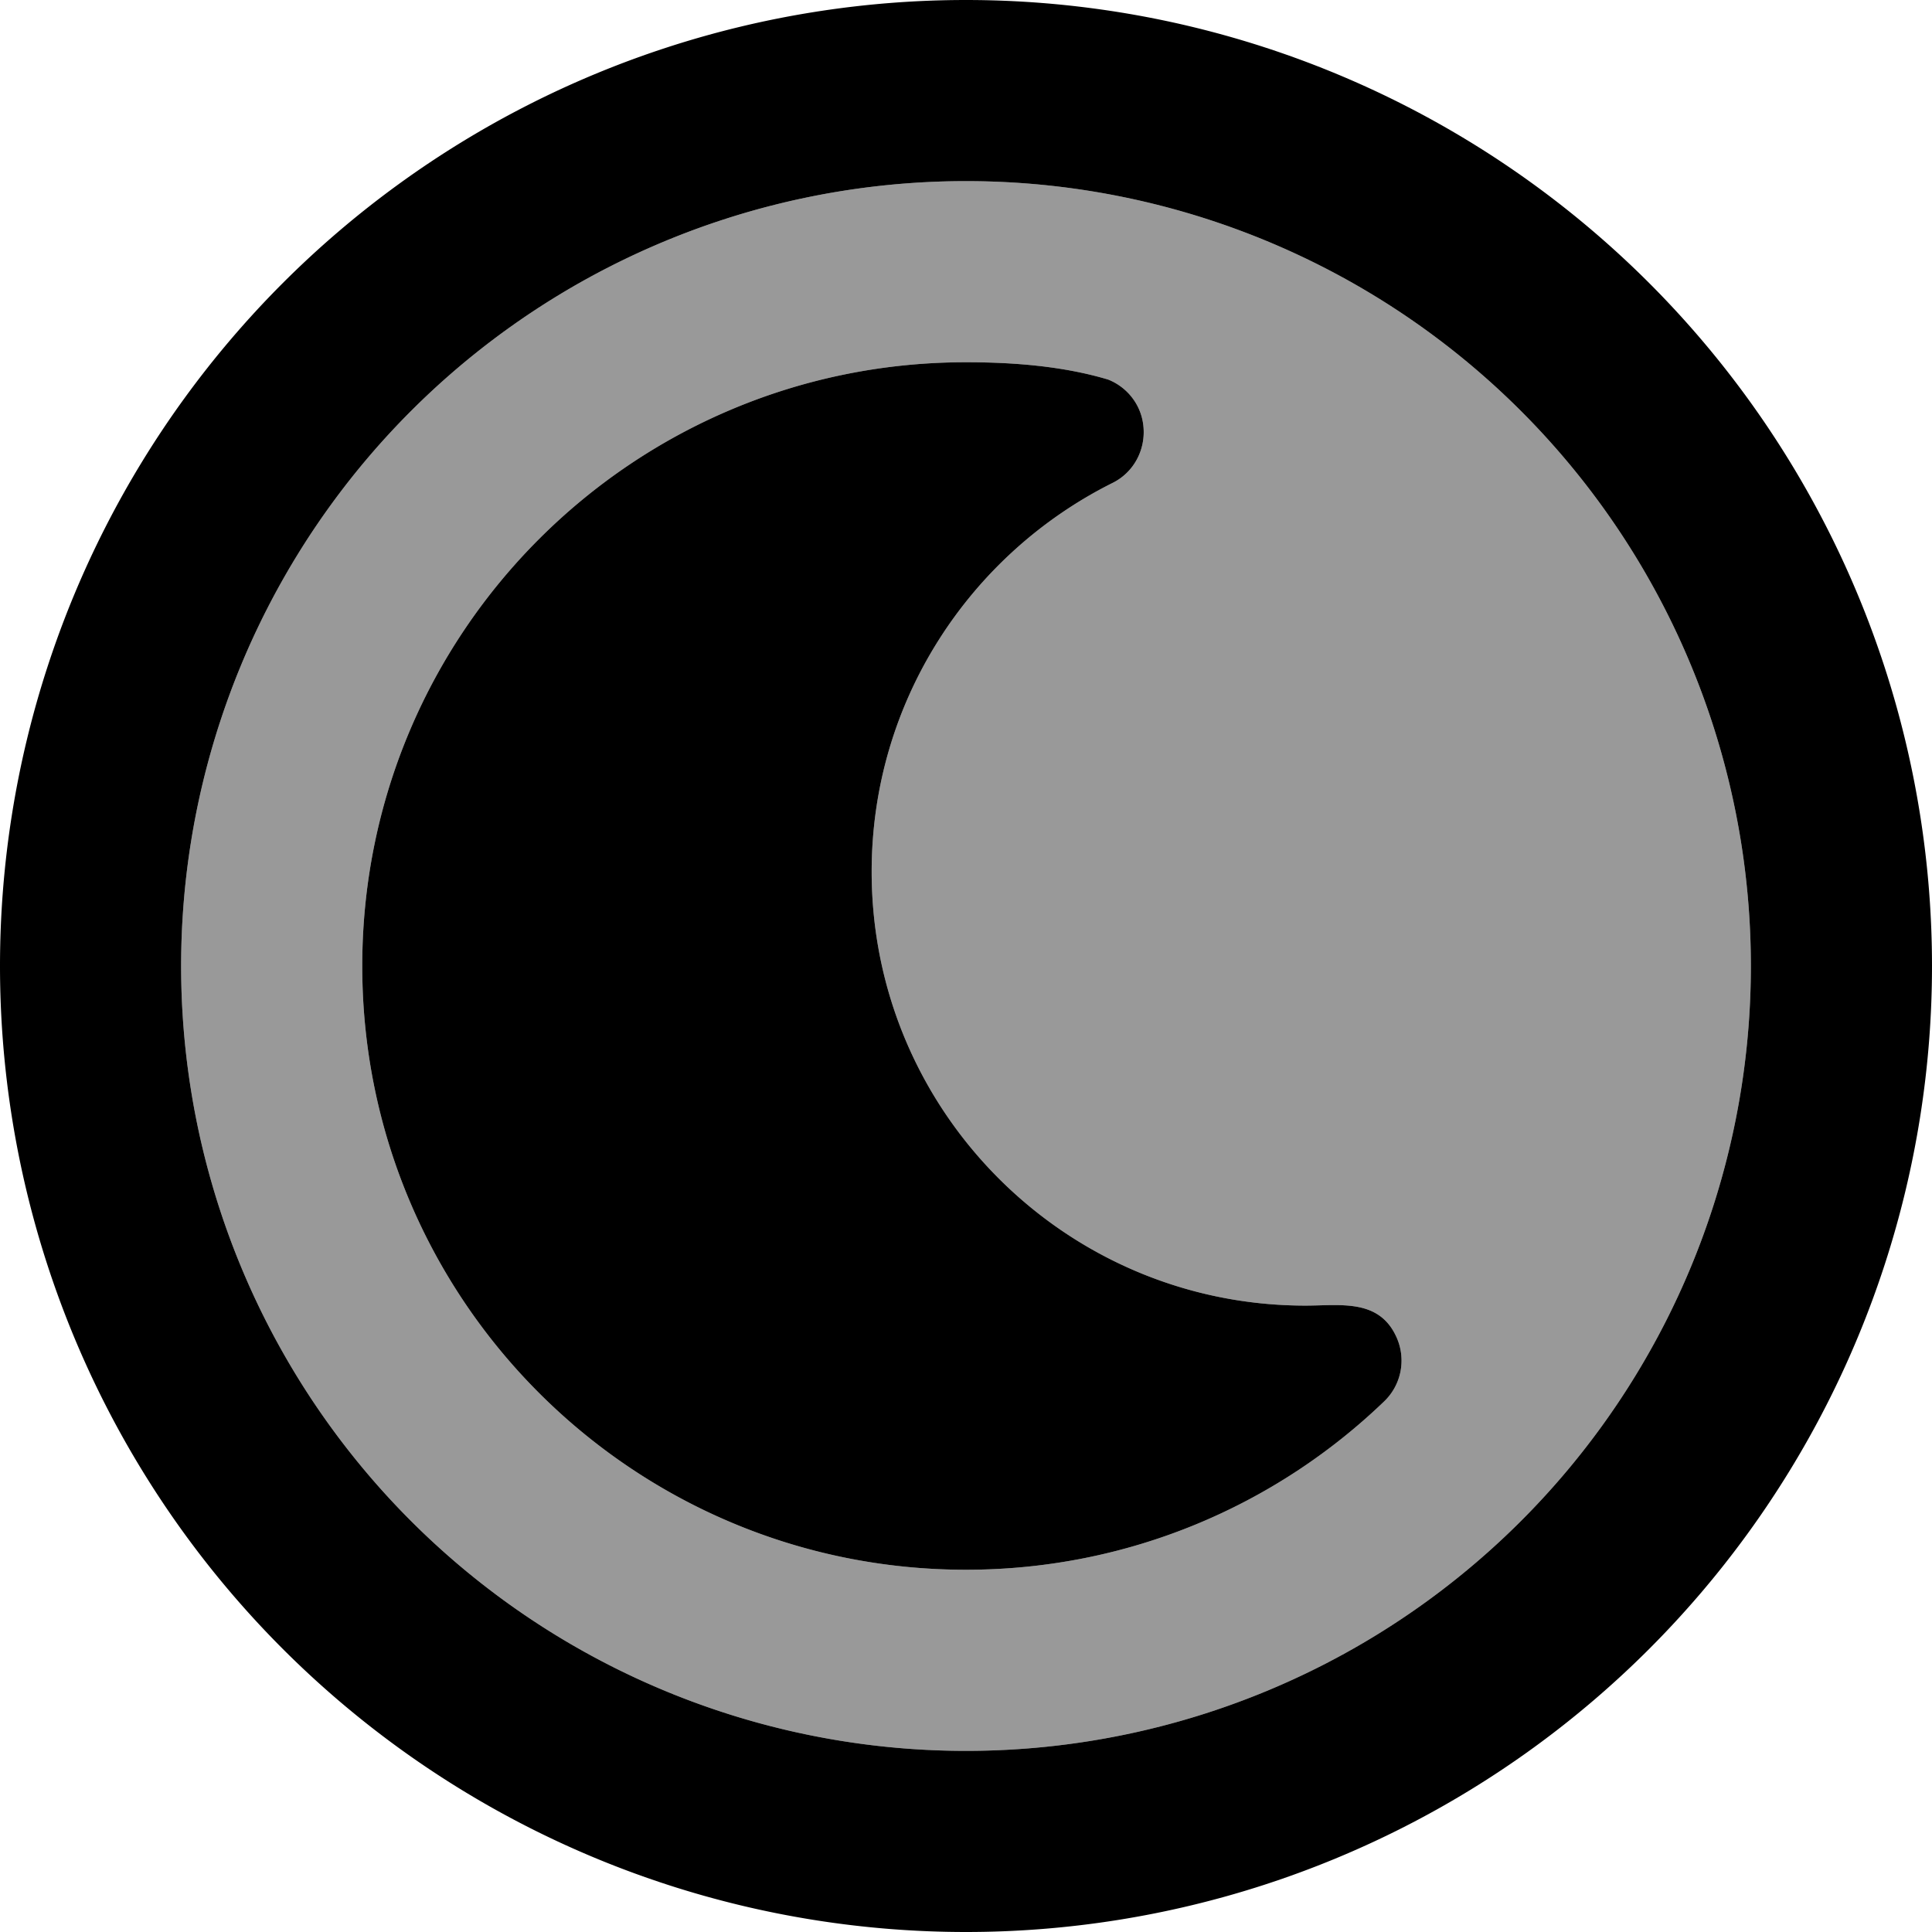 <svg xmlns="http://www.w3.org/2000/svg" viewBox="0 0 512 512"><!--! Font Awesome Pro 7.0.1 by @fontawesome - https://fontawesome.com License - https://fontawesome.com/license (Commercial License) Copyright 2025 Fonticons, Inc. --><path style="fill:currentColor;opacity:.4" d="M48 256a208 208 0 1 0 416 0 208 208 0 1 0 -416 0zm48 0c0-88.4 71.6-160 160-160 12.5 0 25.7 1 37.7 4.6 5 2 8.7 6.6 9.3 12.2 .7 6.3-2.5 12.4-8.2 15.2-37.8 18.9-63.8 57.9-63.8 103 0 63.5 51.5 115 115 115 9.2 0 19.5-1.9 24.1 8.4 2.6 5.8 1.3 12.6-3.3 17-28.7 27.6-67.8 44.6-110.8 44.6-88.4 0-160-71.6-160-160z"/><path style="fill:currentColor;opacity:1" d="M256 512a256 256 0 1 1 0-512 256 256 0 1 1 0 512zm0-464a208 208 0 1 0 0 416 208 208 0 1 0 0-416zm0 48c12.5 0 25.7 1 37.7 4.6 5 2 8.7 6.6 9.3 12.2 .7 6.3-2.5 12.4-8.2 15.2-37.8 18.9-63.8 57.9-63.8 103 0 63.5 51.5 115 115 115 9.2 0 19.5-1.9 24.1 8.4 2.6 5.8 1.3 12.6-3.3 17-28.7 27.6-67.8 44.6-110.8 44.6-88.4 0-160-71.6-160-160S167.6 96 256 96z"/></svg>